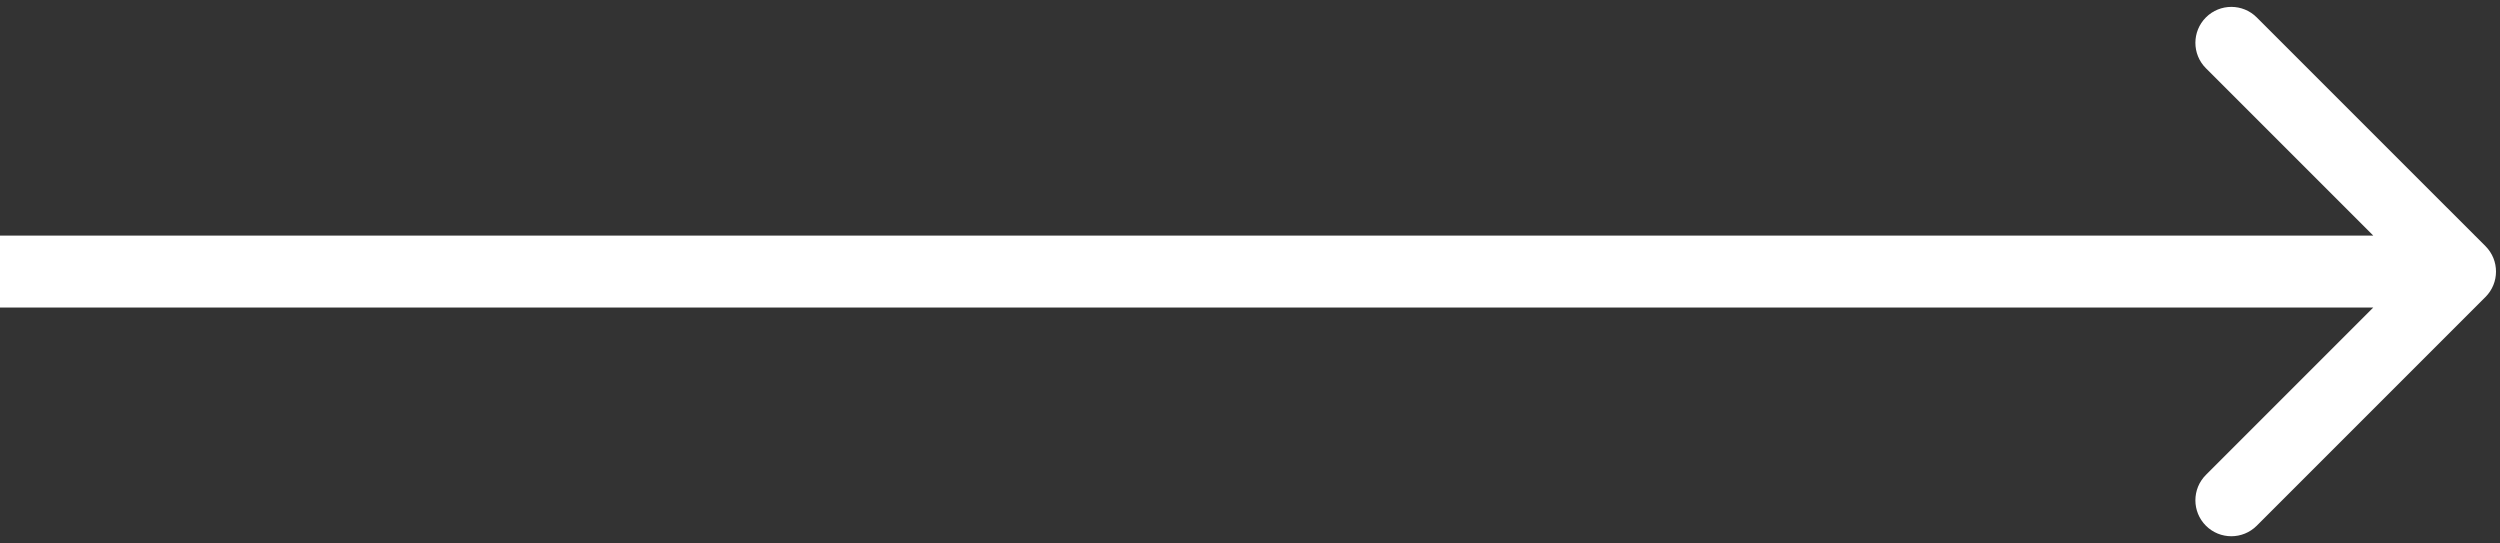 <svg width="313" height="68" viewBox="0 0 313 68" fill="none" xmlns="http://www.w3.org/2000/svg">
<rect x="0" y="0" width="313" height="68" fill="#333333" stroke="none"/>
<path d="M311.182 37.182C312.939 35.425 312.939 32.575 311.182 30.818L282.544 2.18C280.787 0.423 277.938 0.423 276.18 2.18C274.423 3.938 274.423 6.787 276.18 8.544L301.636 34L276.18 59.456C274.423 61.213 274.423 64.062 276.18 65.82C277.938 67.577 280.787 67.577 282.544 65.82L311.182 37.182ZM0 38.5H308V29.5H0V38.5Z" fill="white"/>
</svg>
